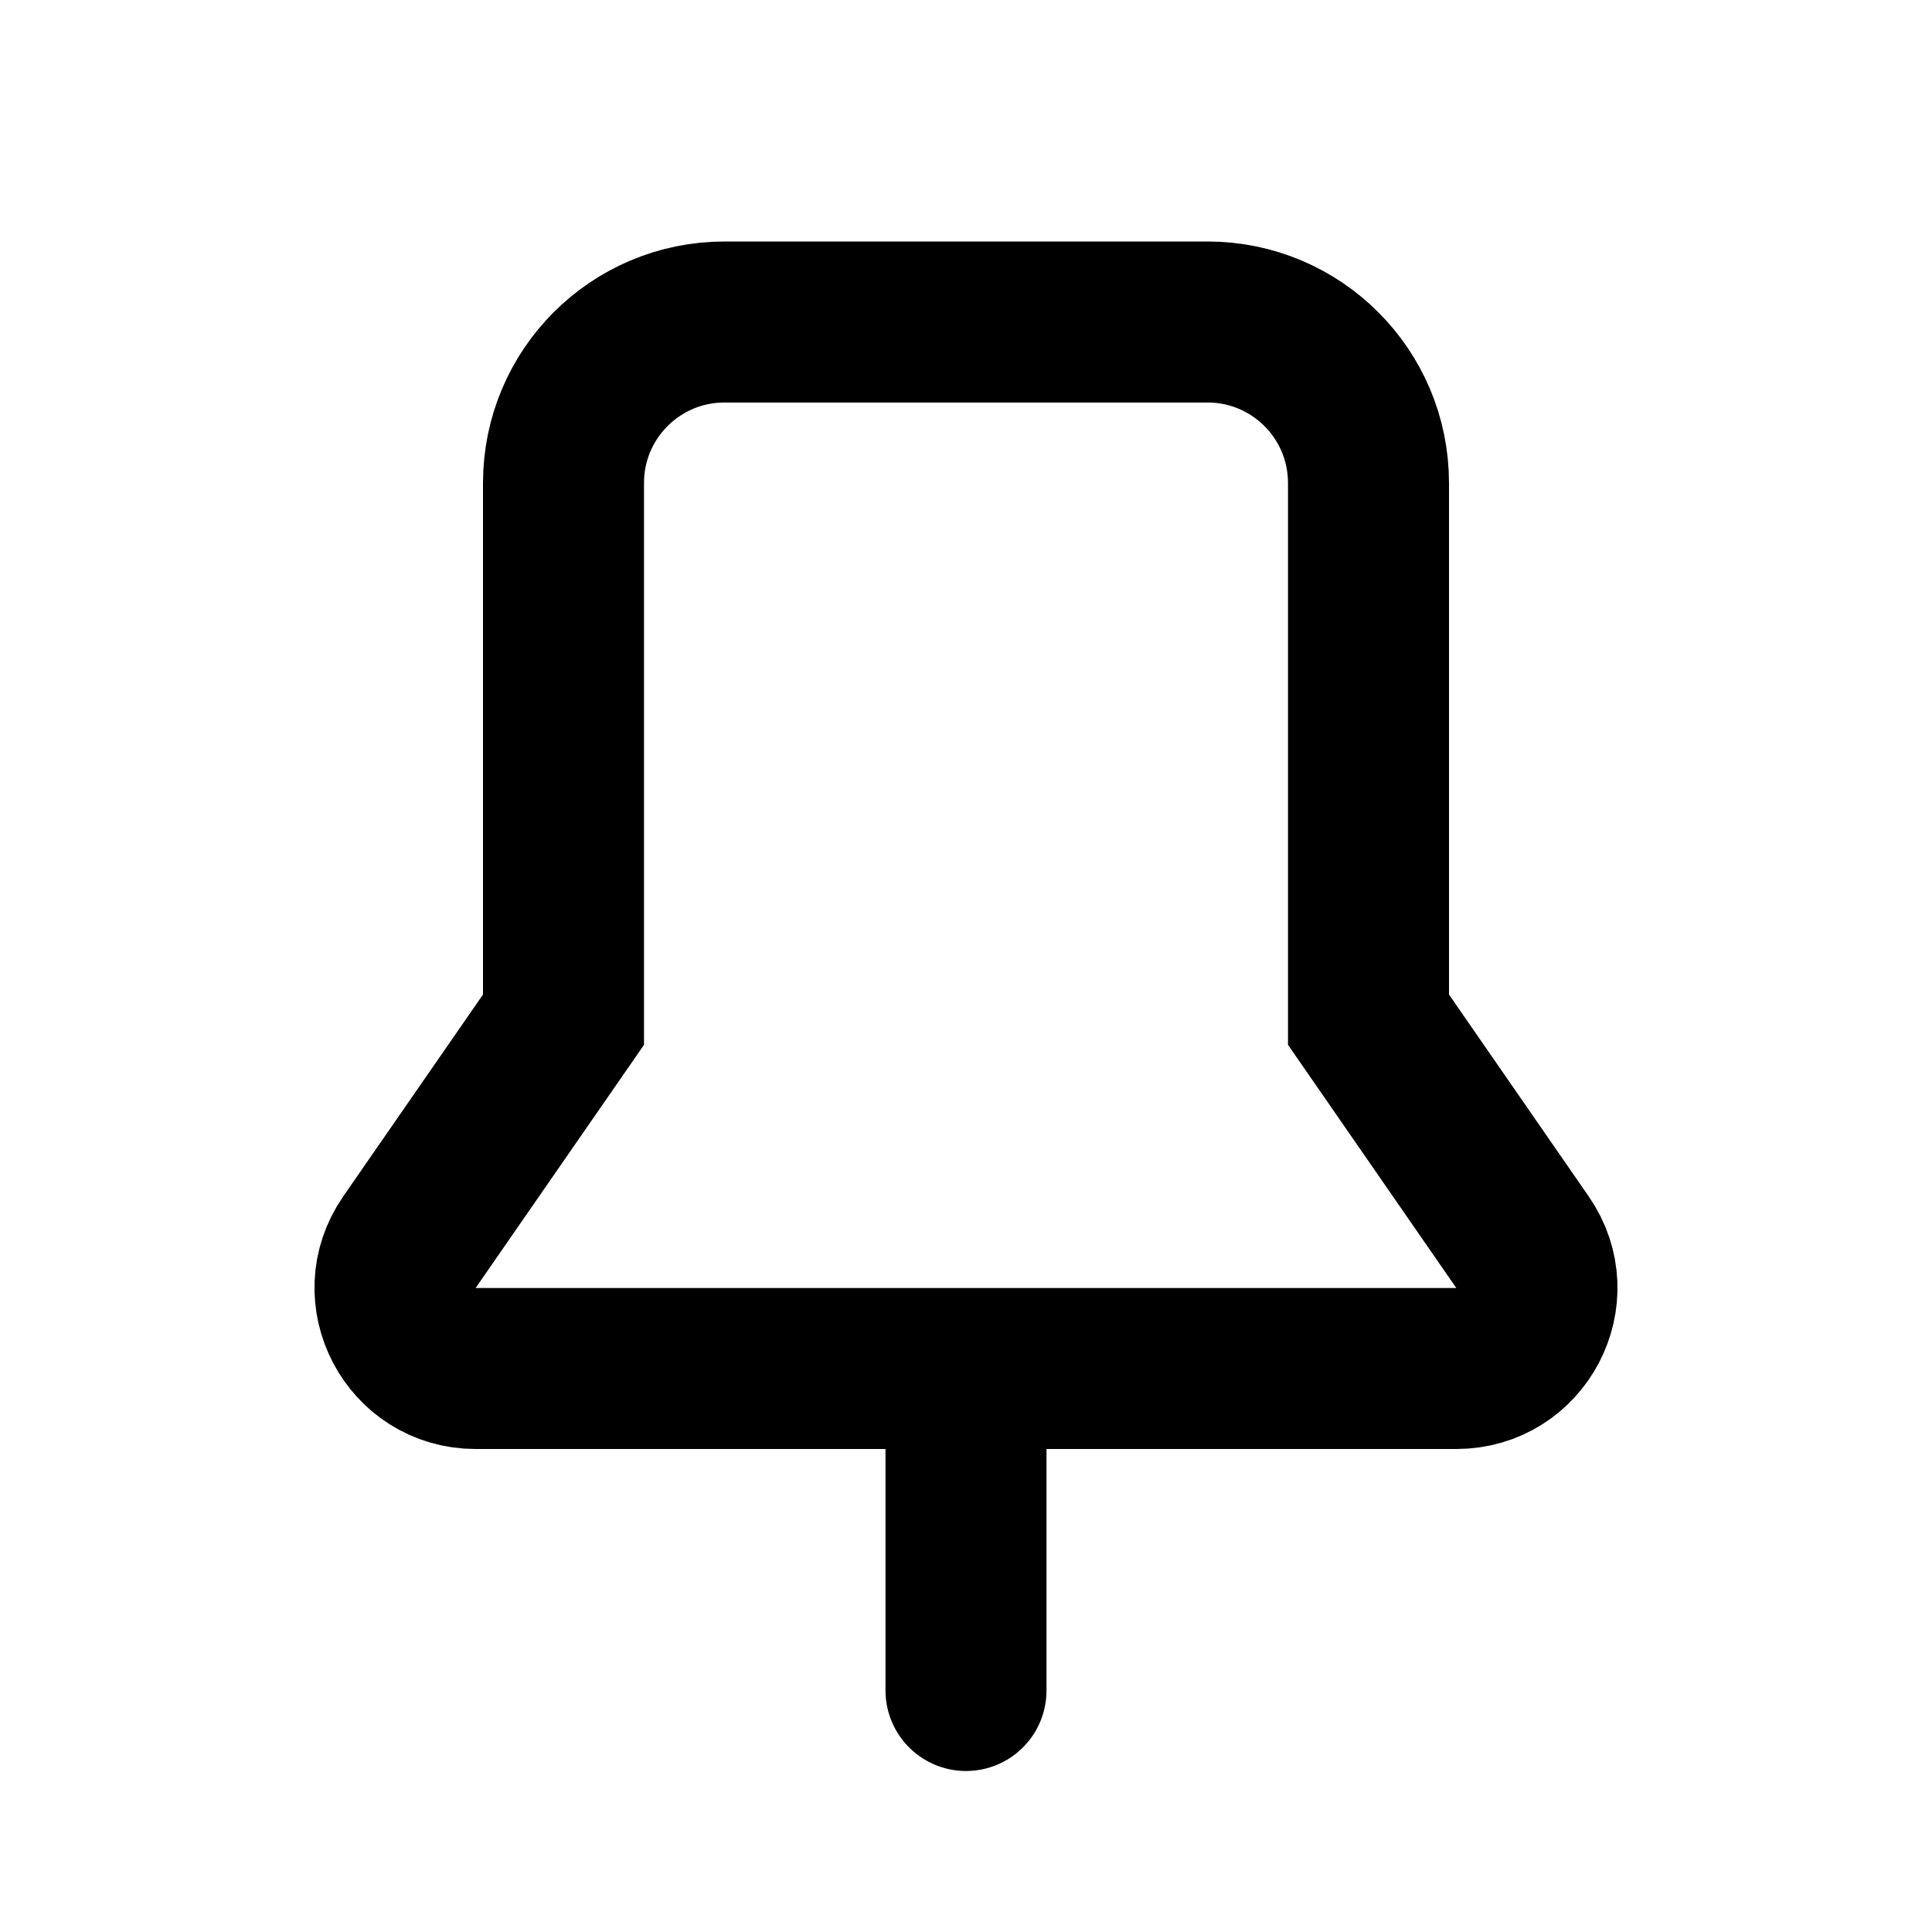 <?xml version="1.0" encoding="utf-8"?><!-- Uploaded to: SVG Repo, www.svgrepo.com, Generator: SVG Repo
Mixer Tools -->
<svg width="24px" height="24px" viewBox="0 0 24 24" fill="none" xmlns="http://www.w3.org/2000/svg">
  <path
    d="M12 17V21M7 12.667V6C7 4.895 7.895 4 9 4H15C16.105 4 17 4.895 17 6V12.667L18.913 15.431C19.373 16.094 18.898 17 18.091 17H5.908C5.102 17 4.627 16.094 5.086 15.431L7 12.667Z"
    stroke="#000000" stroke-width="2" stroke-linecap="round" />
</svg>